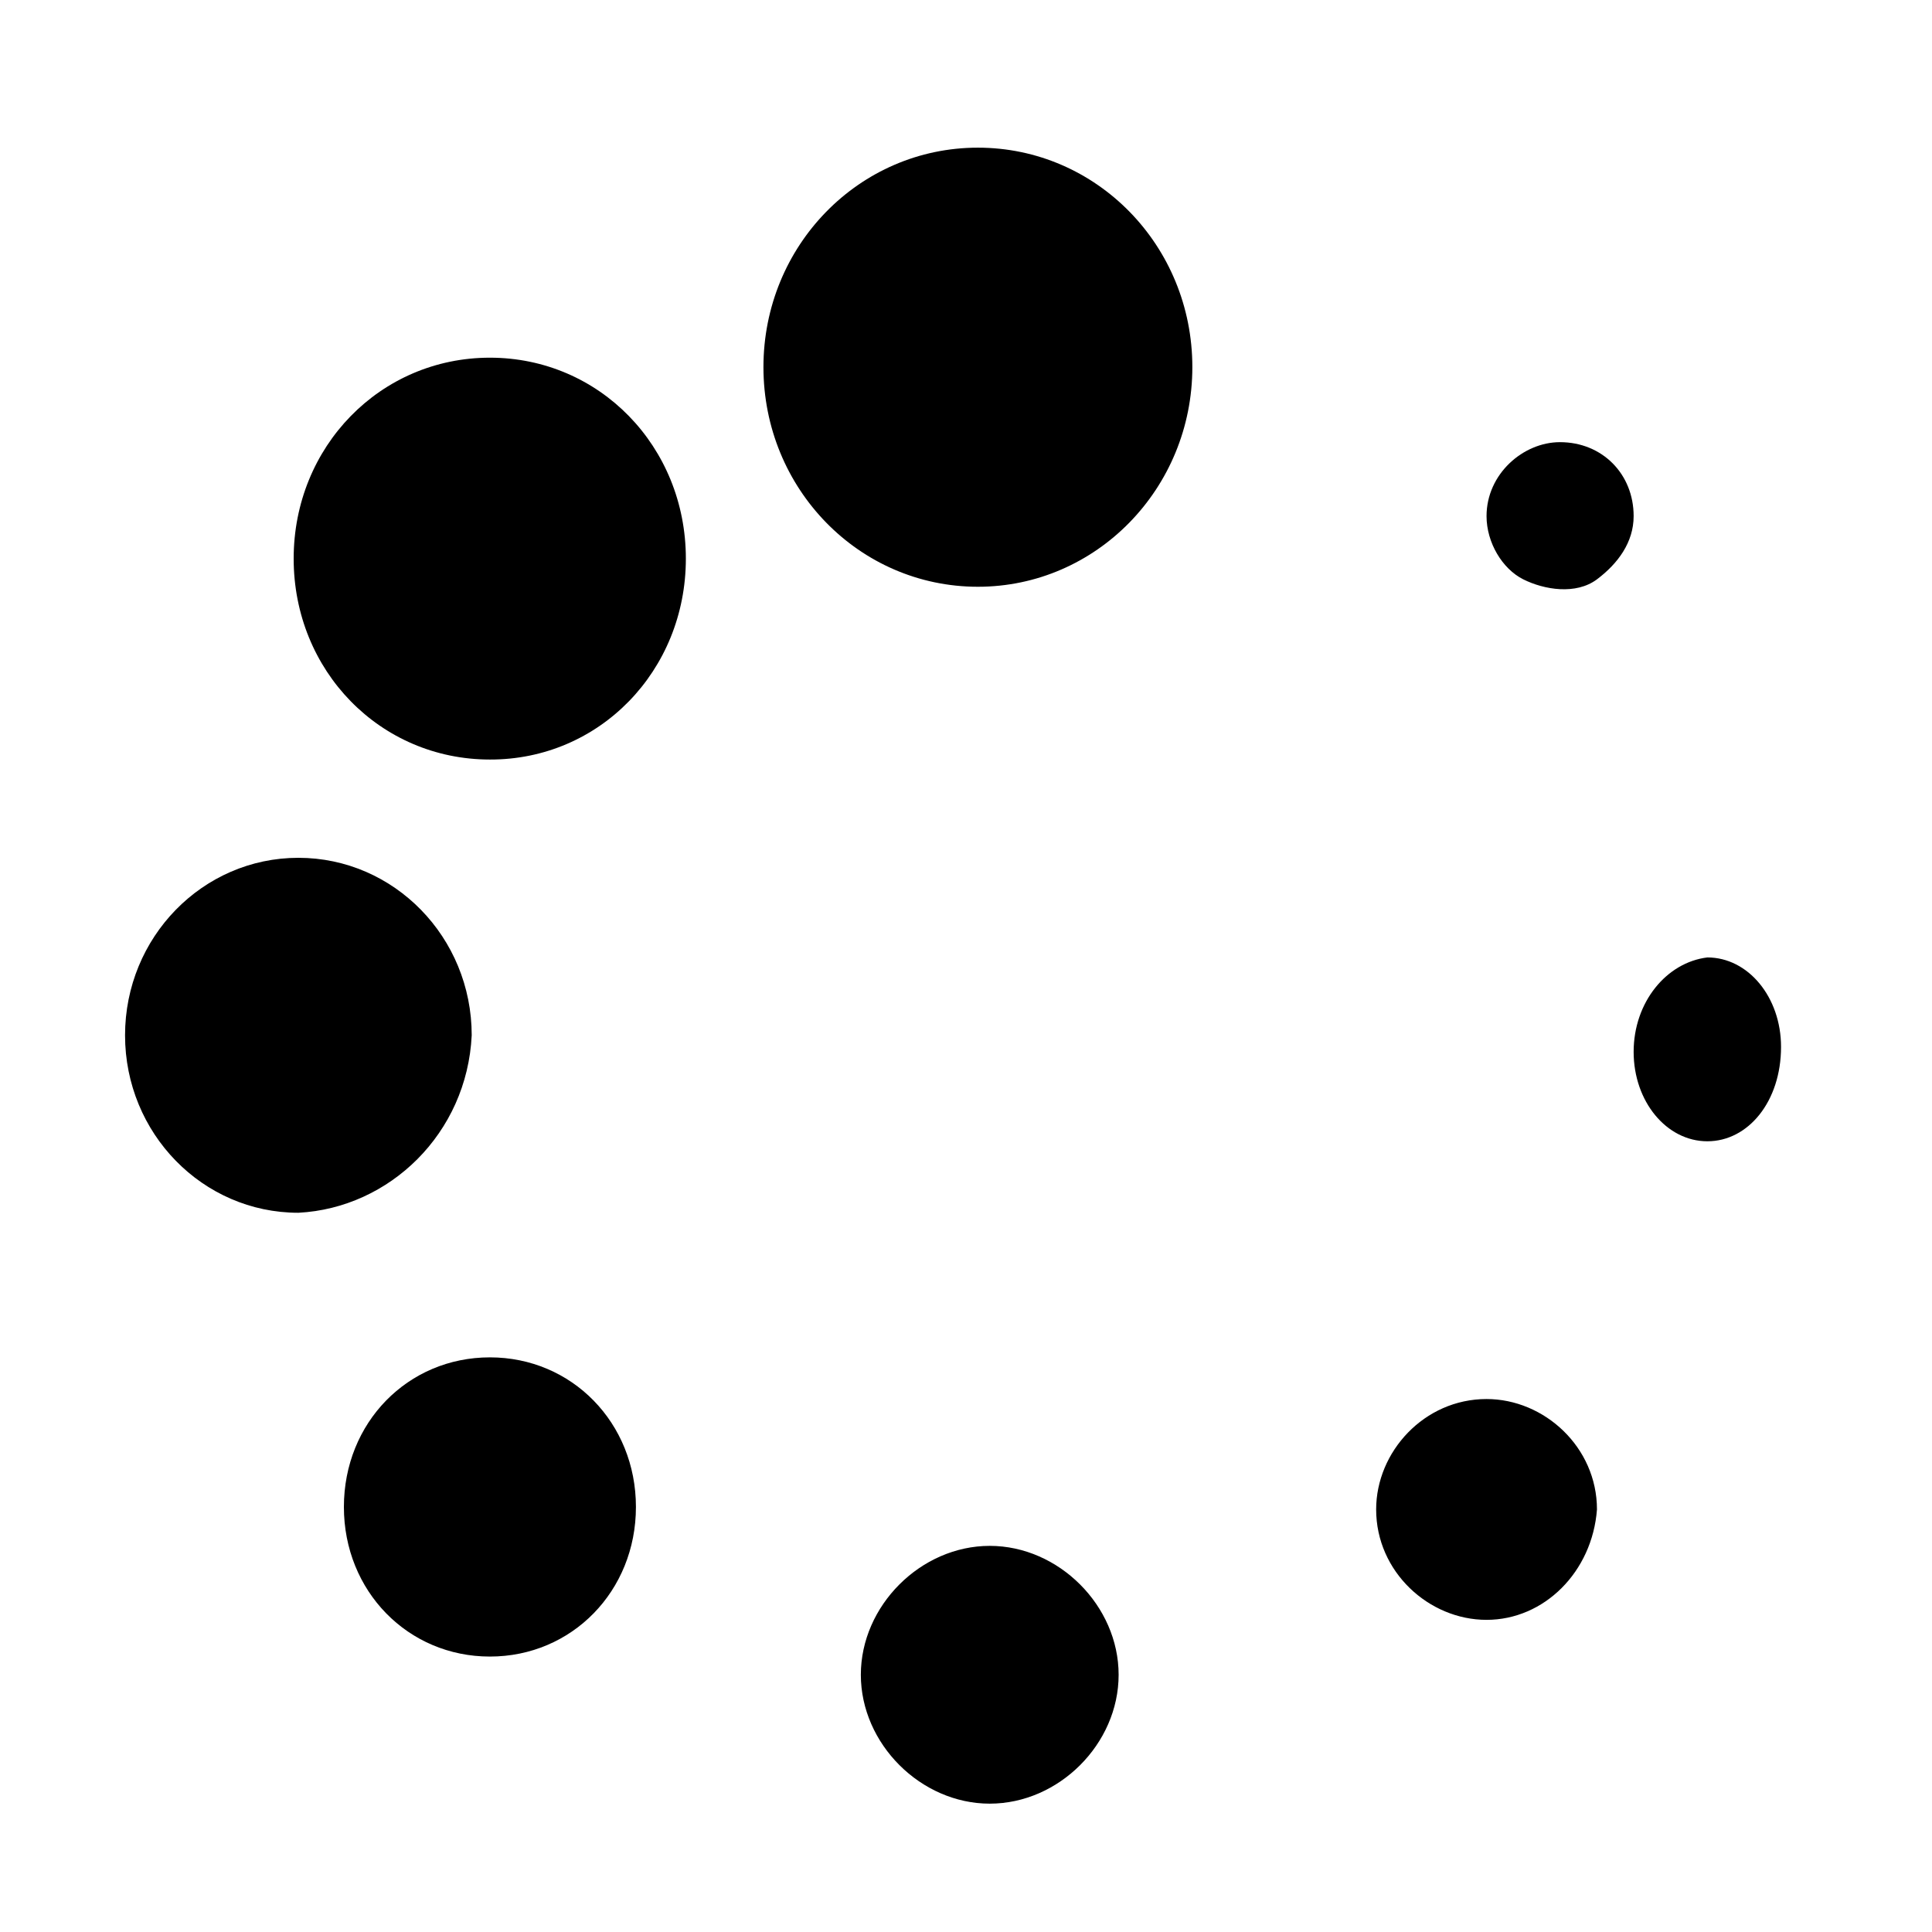 <svg width="51" height="51" viewBox="0 0 51 51" fill="black" xmlns="http://www.w3.org/2000/svg">
<path d="M25.814 15.489C22.681 15.489 20.153 12.903 20.153 9.69C20.153 6.484 22.681 3.898 25.814 3.898C28.947 3.898 31.475 6.484 31.475 9.69C31.475 12.896 28.939 15.489 25.814 15.489ZM12.932 20.05C10.04 20.05 7.752 17.712 7.752 14.746C7.752 11.788 10.04 9.442 12.932 9.442C15.825 9.442 18.105 11.788 18.105 14.746C18.105 17.712 15.818 20.058 12.932 20.05ZM7.876 32.014C5.348 32.014 3.301 29.915 3.301 27.329C3.301 24.742 5.348 22.644 7.876 22.644C10.404 22.644 12.452 24.742 12.452 27.329C12.328 29.922 10.28 31.89 7.876 32.014ZM12.932 43.729C10.769 43.729 9.078 42.002 9.078 39.78C9.078 37.558 10.761 35.831 12.932 35.831C15.096 35.831 16.787 37.558 16.787 39.78C16.787 42.002 15.096 43.729 12.932 43.729ZM26.127 47.612C24.305 47.612 22.724 46.031 22.724 44.21C22.724 42.388 24.305 40.807 26.127 40.807C27.948 40.807 29.529 42.388 29.529 44.21C29.529 46.038 27.948 47.612 26.127 47.612ZM39.241 42.76C37.718 42.76 36.327 41.492 36.327 39.846C36.327 38.323 37.595 36.931 39.241 36.931C40.764 36.931 42.156 38.199 42.156 39.846C42.032 41.492 40.764 42.76 39.241 42.76ZM45.07 30.127C43.992 30.127 43.124 29.077 43.124 27.766C43.124 26.454 43.992 25.405 45.07 25.274C46.148 25.274 47.015 26.323 47.015 27.635C47.015 29.077 46.148 30.127 45.07 30.127ZM39.241 13.624C39.241 14.324 39.657 15.016 40.21 15.293C40.764 15.57 41.602 15.708 42.156 15.293C42.709 14.877 43.124 14.316 43.124 13.624C43.124 12.51 42.294 11.672 41.179 11.672C40.21 11.672 39.241 12.51 39.241 13.624Z"/>
</svg>
